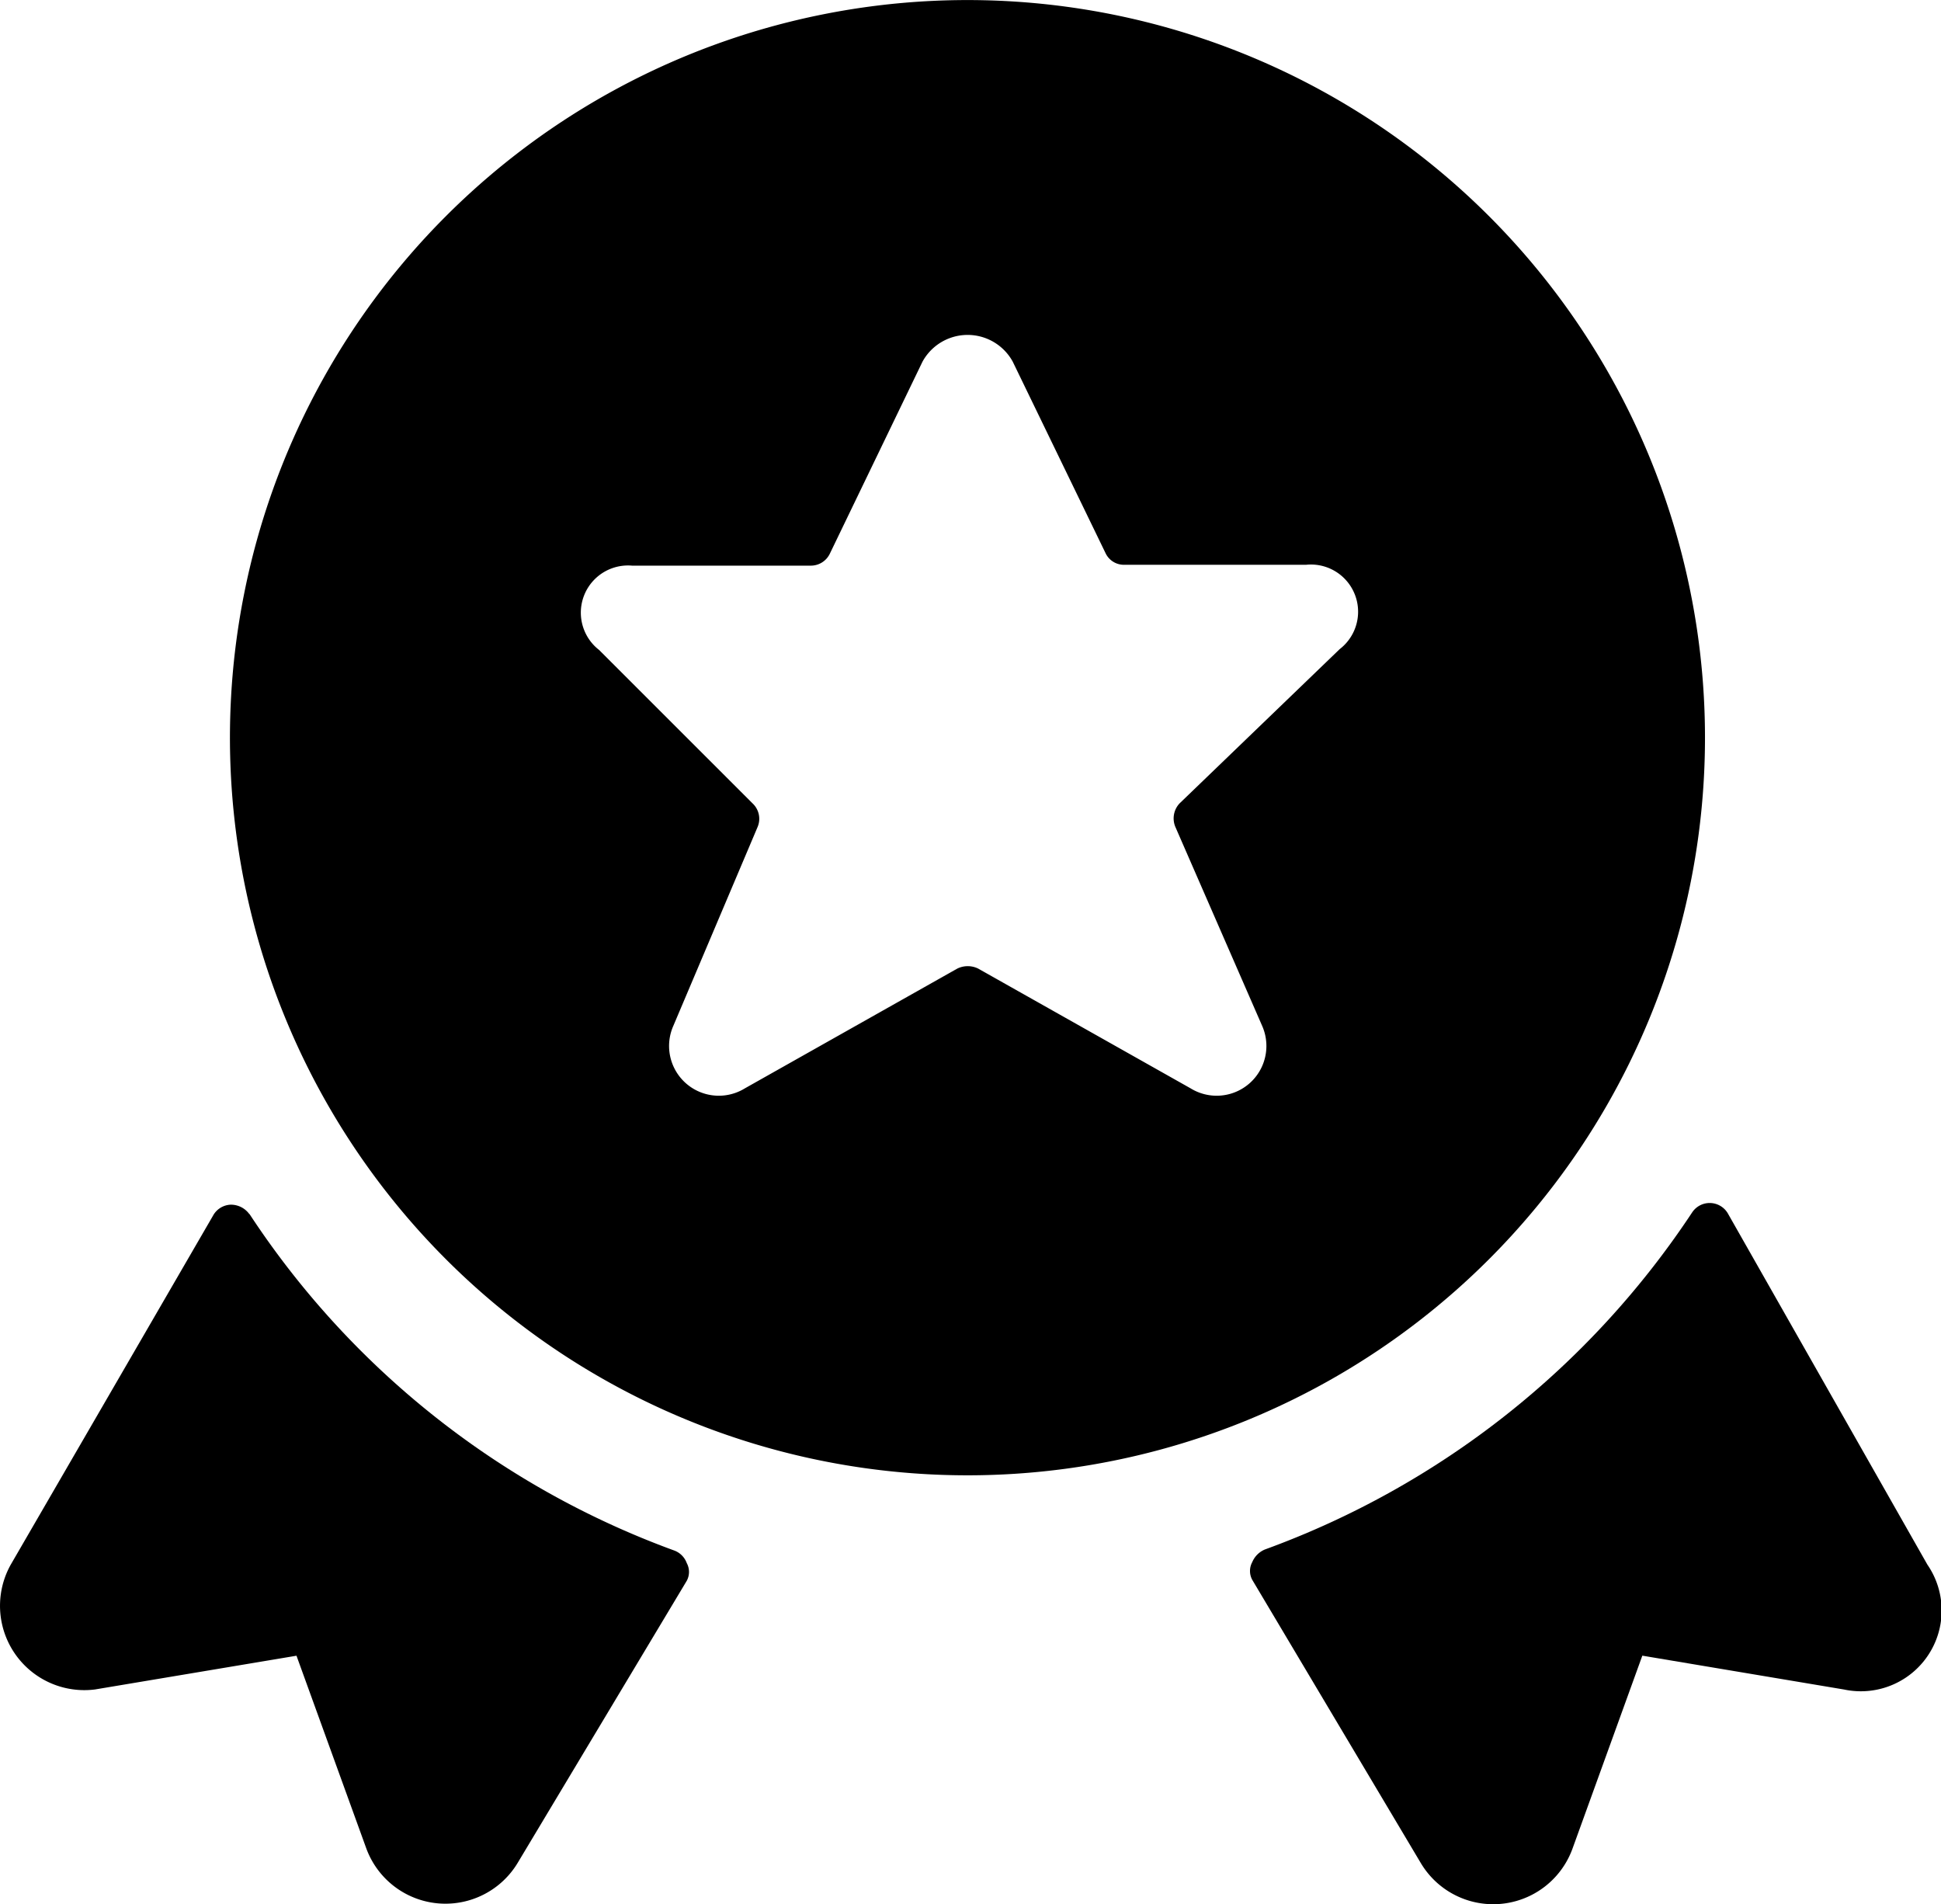 <svg xmlns="http://www.w3.org/2000/svg" width="32" height="31.391" viewBox="0 0 32 31.391"><g transform="translate(-0.503 -0.71)"><path d="M4.612,15.153A.375.375,0,0,0,4.307,15a.347.347,0,0,0-.292.181L.68,20.934a1.39,1.39,0,0,0,1.39,2.057l3.321-.556,1.153,3.182a1.39,1.39,0,0,0,2.5.222L11.825,21.2a.306.306,0,0,0,0-.292.347.347,0,0,0-.208-.208,14.2,14.2,0,0,1-7-5.545Z" transform="translate(0 5.568)"></path><path d="M26.5,20.942l-3.293-5.795a.347.347,0,0,0-.584-.014,14.313,14.313,0,0,1-7.046,5.559.389.389,0,0,0-.208.208.306.306,0,0,0,0,.292l2.779,4.669a1.39,1.39,0,0,0,2.5-.236L21.8,22.442,25.126,23A1.332,1.332,0,0,0,26.5,20.942Z" transform="translate(5.779 5.56)"></path><path d="M27.549,12.869A12.159,12.159,0,1,0,15.417,25.029,12.159,12.159,0,0,0,27.549,12.869Zm-7.3,4.753a.82.82,0,0,1-1.181,1.028l-3.5-1.973a.389.389,0,0,0-.347,0l-3.5,1.973a.82.82,0,0,1-1.181-1.028l1.39-3.28a.347.347,0,0,0-.083-.389L9.317,11.424a.778.778,0,0,1,.542-1.39H12.8a.347.347,0,0,0,.32-.195l1.529-3.168a.848.848,0,0,1,1.487,0l1.529,3.154a.334.334,0,0,0,.306.195h3a.778.778,0,0,1,.556,1.39l-2.64,2.543a.361.361,0,0,0-.069.389Z" transform="translate(1.063)"></path></g></svg>